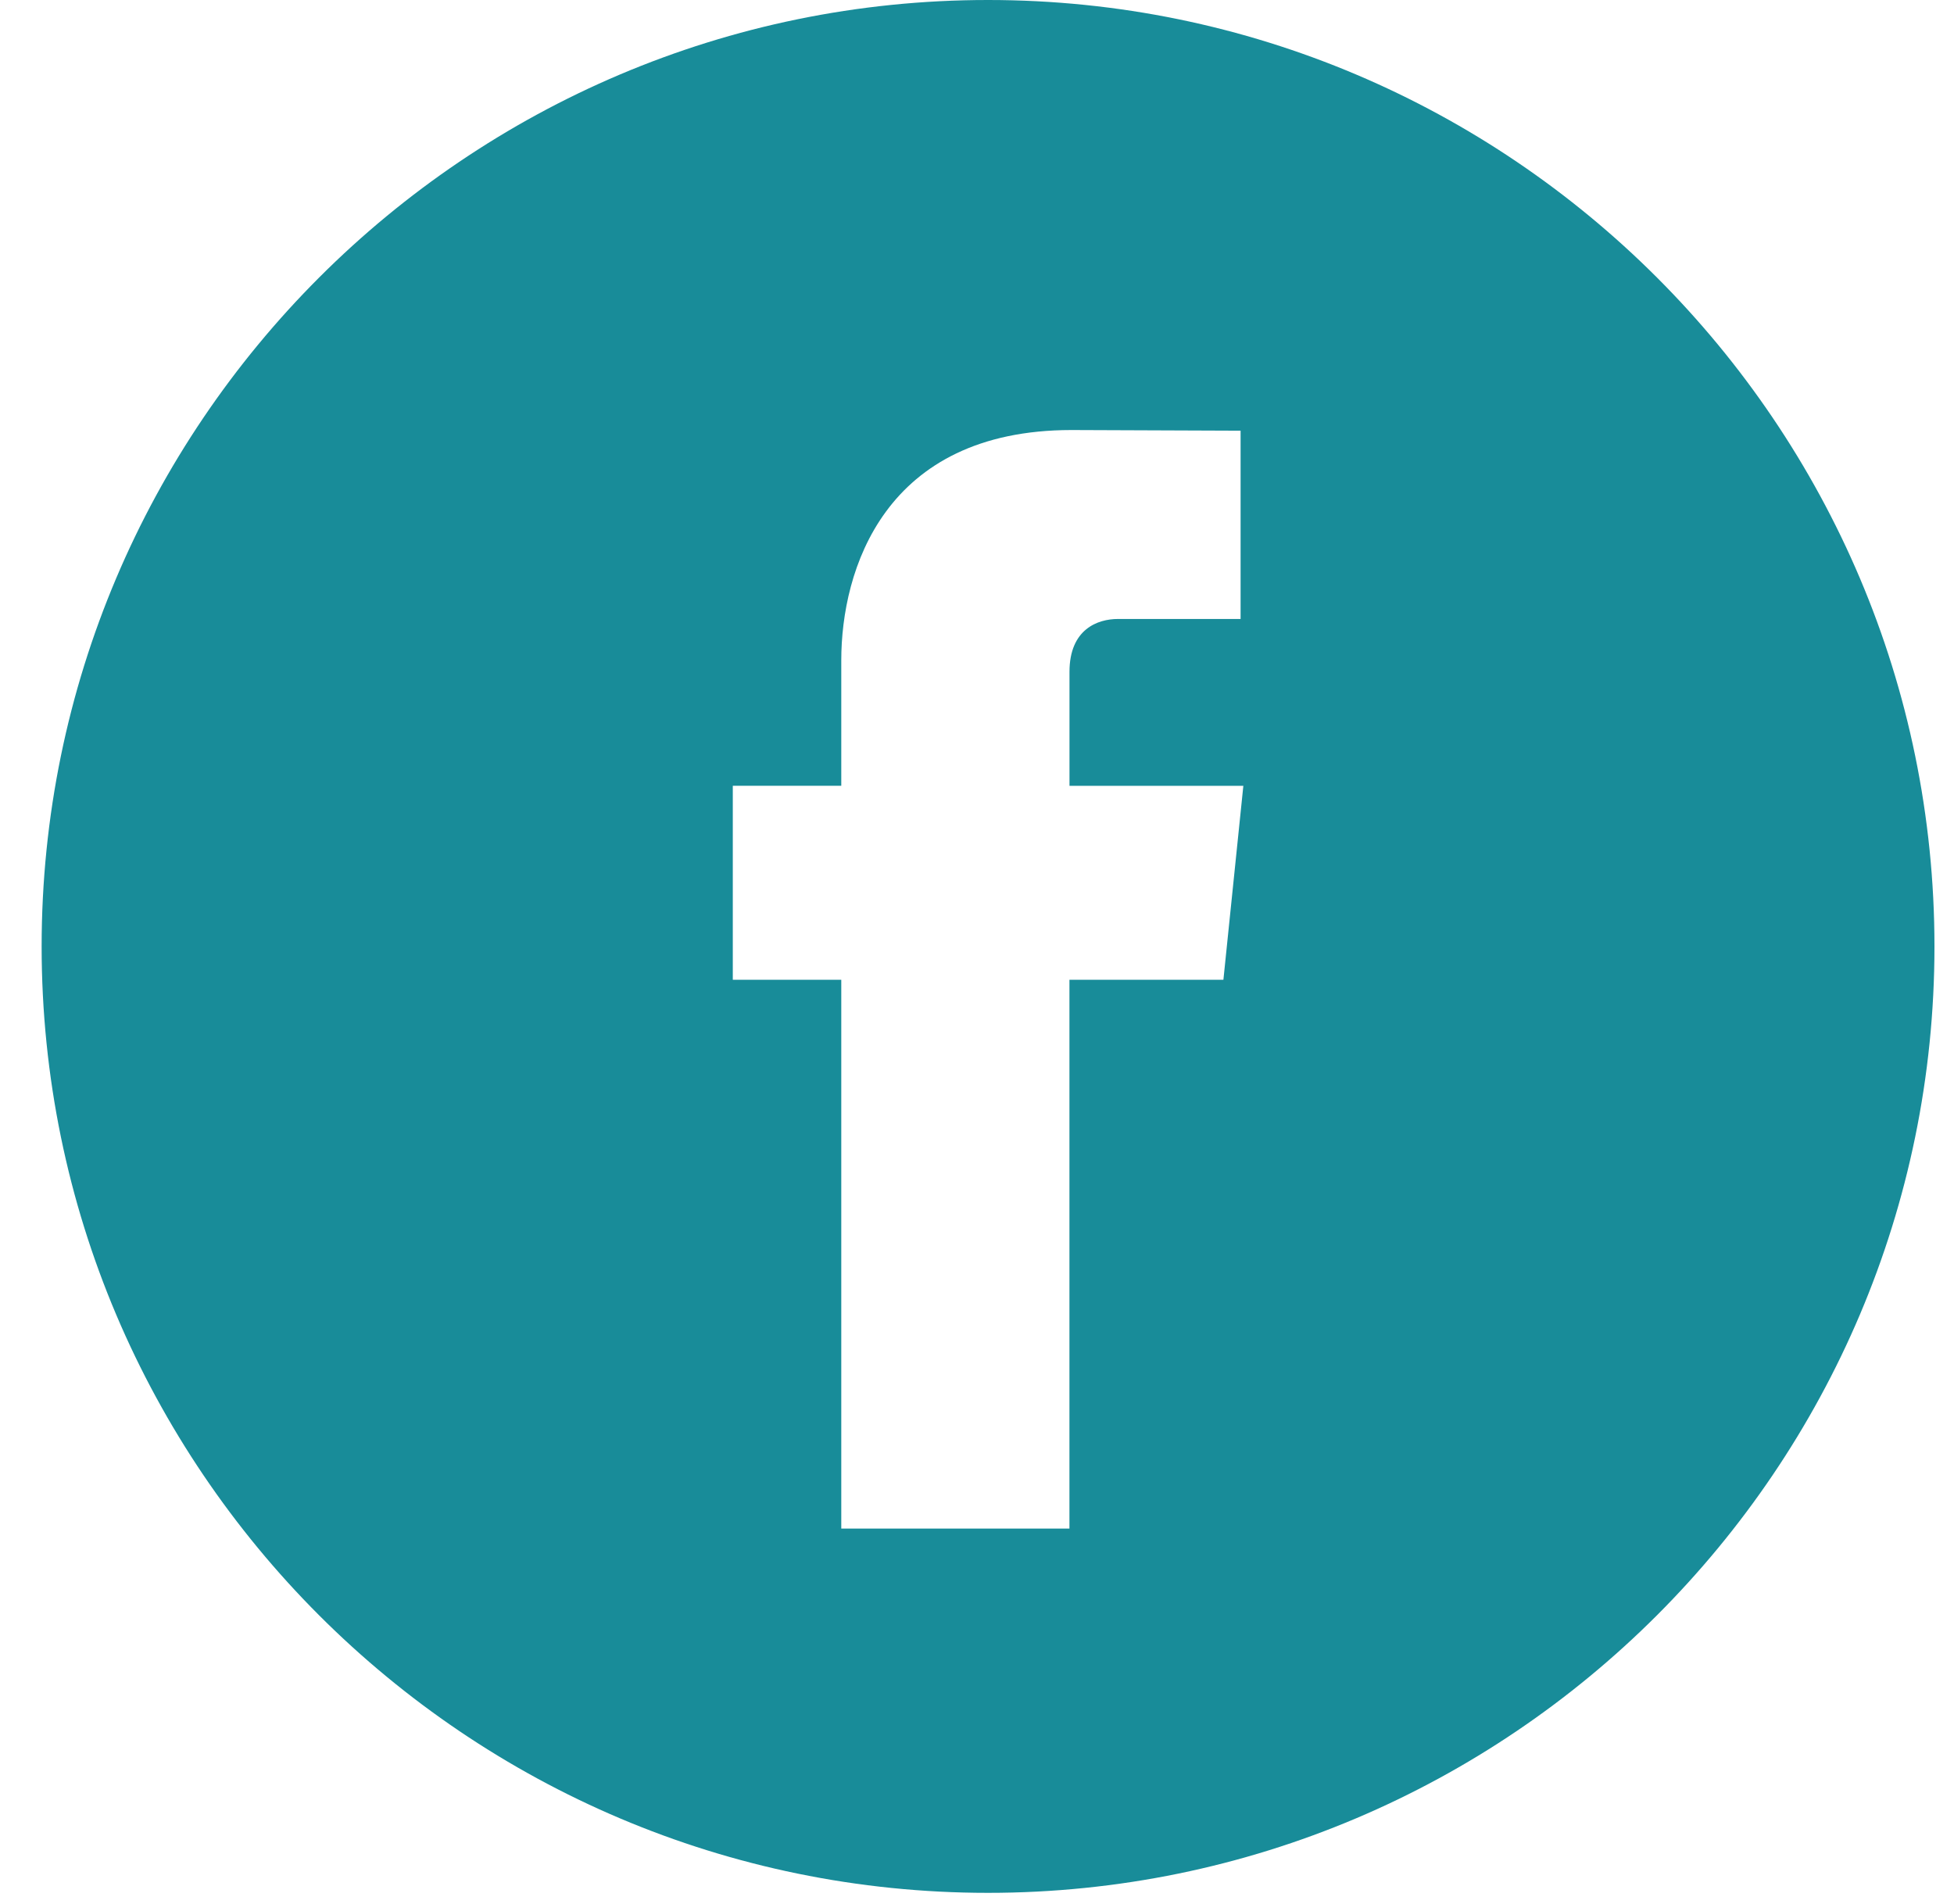 <svg width="39" height="38" viewBox="0 0 39 38" fill="none" xmlns="http://www.w3.org/2000/svg">
<path d="M19.72 0C9.304 0 0.831 8.474 0.831 18.89C0.831 29.305 9.304 37.779 19.72 37.779C30.135 37.779 38.61 29.305 38.61 18.89C38.61 8.474 30.137 0 19.72 0ZM24.418 19.555H21.345V30.508H16.791C16.791 30.508 16.791 24.523 16.791 19.555H14.626V15.683H16.791V13.179C16.791 11.386 17.643 8.583 21.387 8.583L24.761 8.596V12.354C24.761 12.354 22.71 12.354 22.312 12.354C21.913 12.354 21.346 12.554 21.346 13.409V15.684H24.816L24.418 19.555Z" fill="#188C99"/>
</svg>
